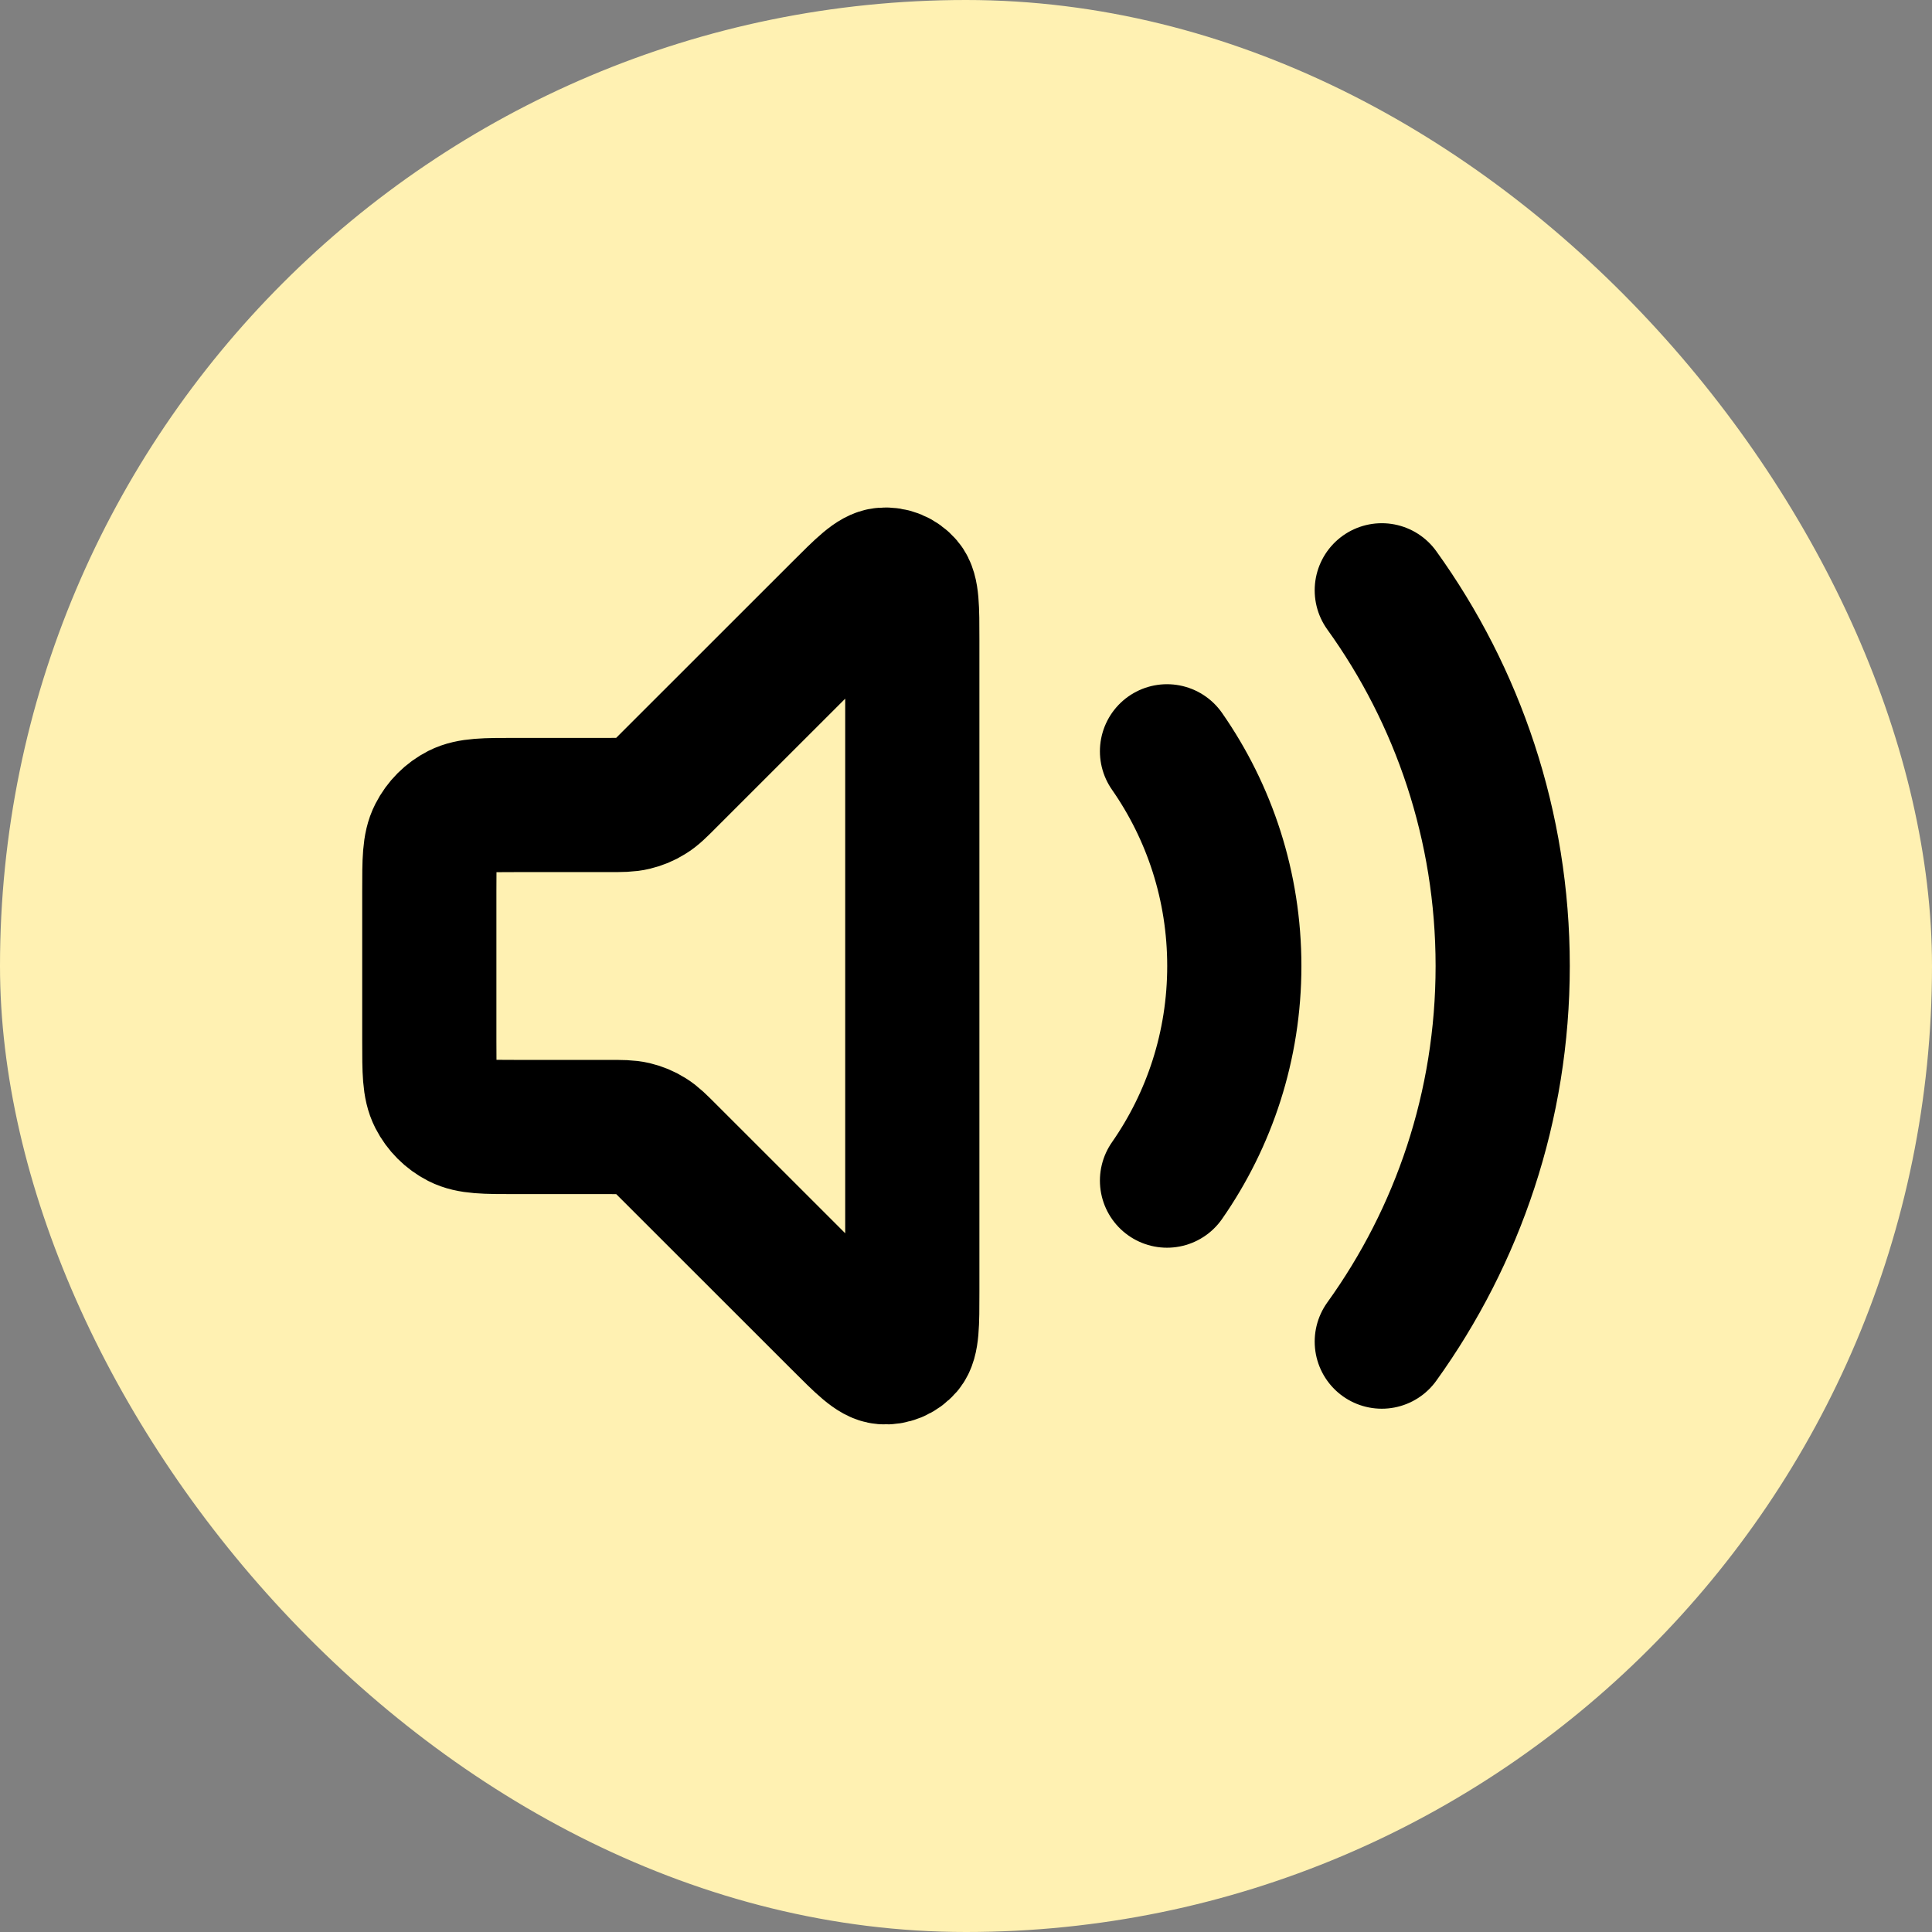 <svg width="24" height="24" viewBox="0 0 24 24" fill="none" xmlns="http://www.w3.org/2000/svg">
<rect x="0" y="0" width="24" height="24" fill="#808080" stroke="none"/>
<rect width="24" height="24" rx="12" fill="#FFF1B2"/>
<path d="M17.165 7.333C18.11 8.646 18.667 10.258 18.667 12C18.667 13.741 18.11 15.353 17.165 16.666M14.497 9.333C15.024 10.089 15.333 11.008 15.333 12C15.333 12.991 15.024 13.91 14.497 14.666M10.423 7.577L8.312 9.687C8.197 9.803 8.14 9.86 8.072 9.901C8.013 9.938 7.948 9.965 7.88 9.981C7.803 10 7.721 10 7.558 10H6.4C6.027 10 5.84 10 5.697 10.072C5.572 10.136 5.47 10.238 5.406 10.364C5.333 10.506 5.333 10.693 5.333 11.066V12.933C5.333 13.306 5.333 13.493 5.406 13.636C5.47 13.761 5.572 13.863 5.697 13.927C5.84 14 6.027 14 6.4 14H7.558C7.721 14 7.803 14 7.88 14.018C7.948 14.034 8.013 14.061 8.072 14.098C8.14 14.139 8.197 14.197 8.312 14.312L10.423 16.422C10.709 16.708 10.851 16.851 10.974 16.86C11.08 16.869 11.184 16.826 11.254 16.745C11.333 16.651 11.333 16.449 11.333 16.045V7.954C11.333 7.55 11.333 7.348 11.254 7.255C11.184 7.173 11.08 7.13 10.974 7.139C10.851 7.148 10.709 7.291 10.423 7.577Z" stroke="black" stroke-width="1.667" stroke-linecap="round" stroke-linejoin="round"/>
</svg>
